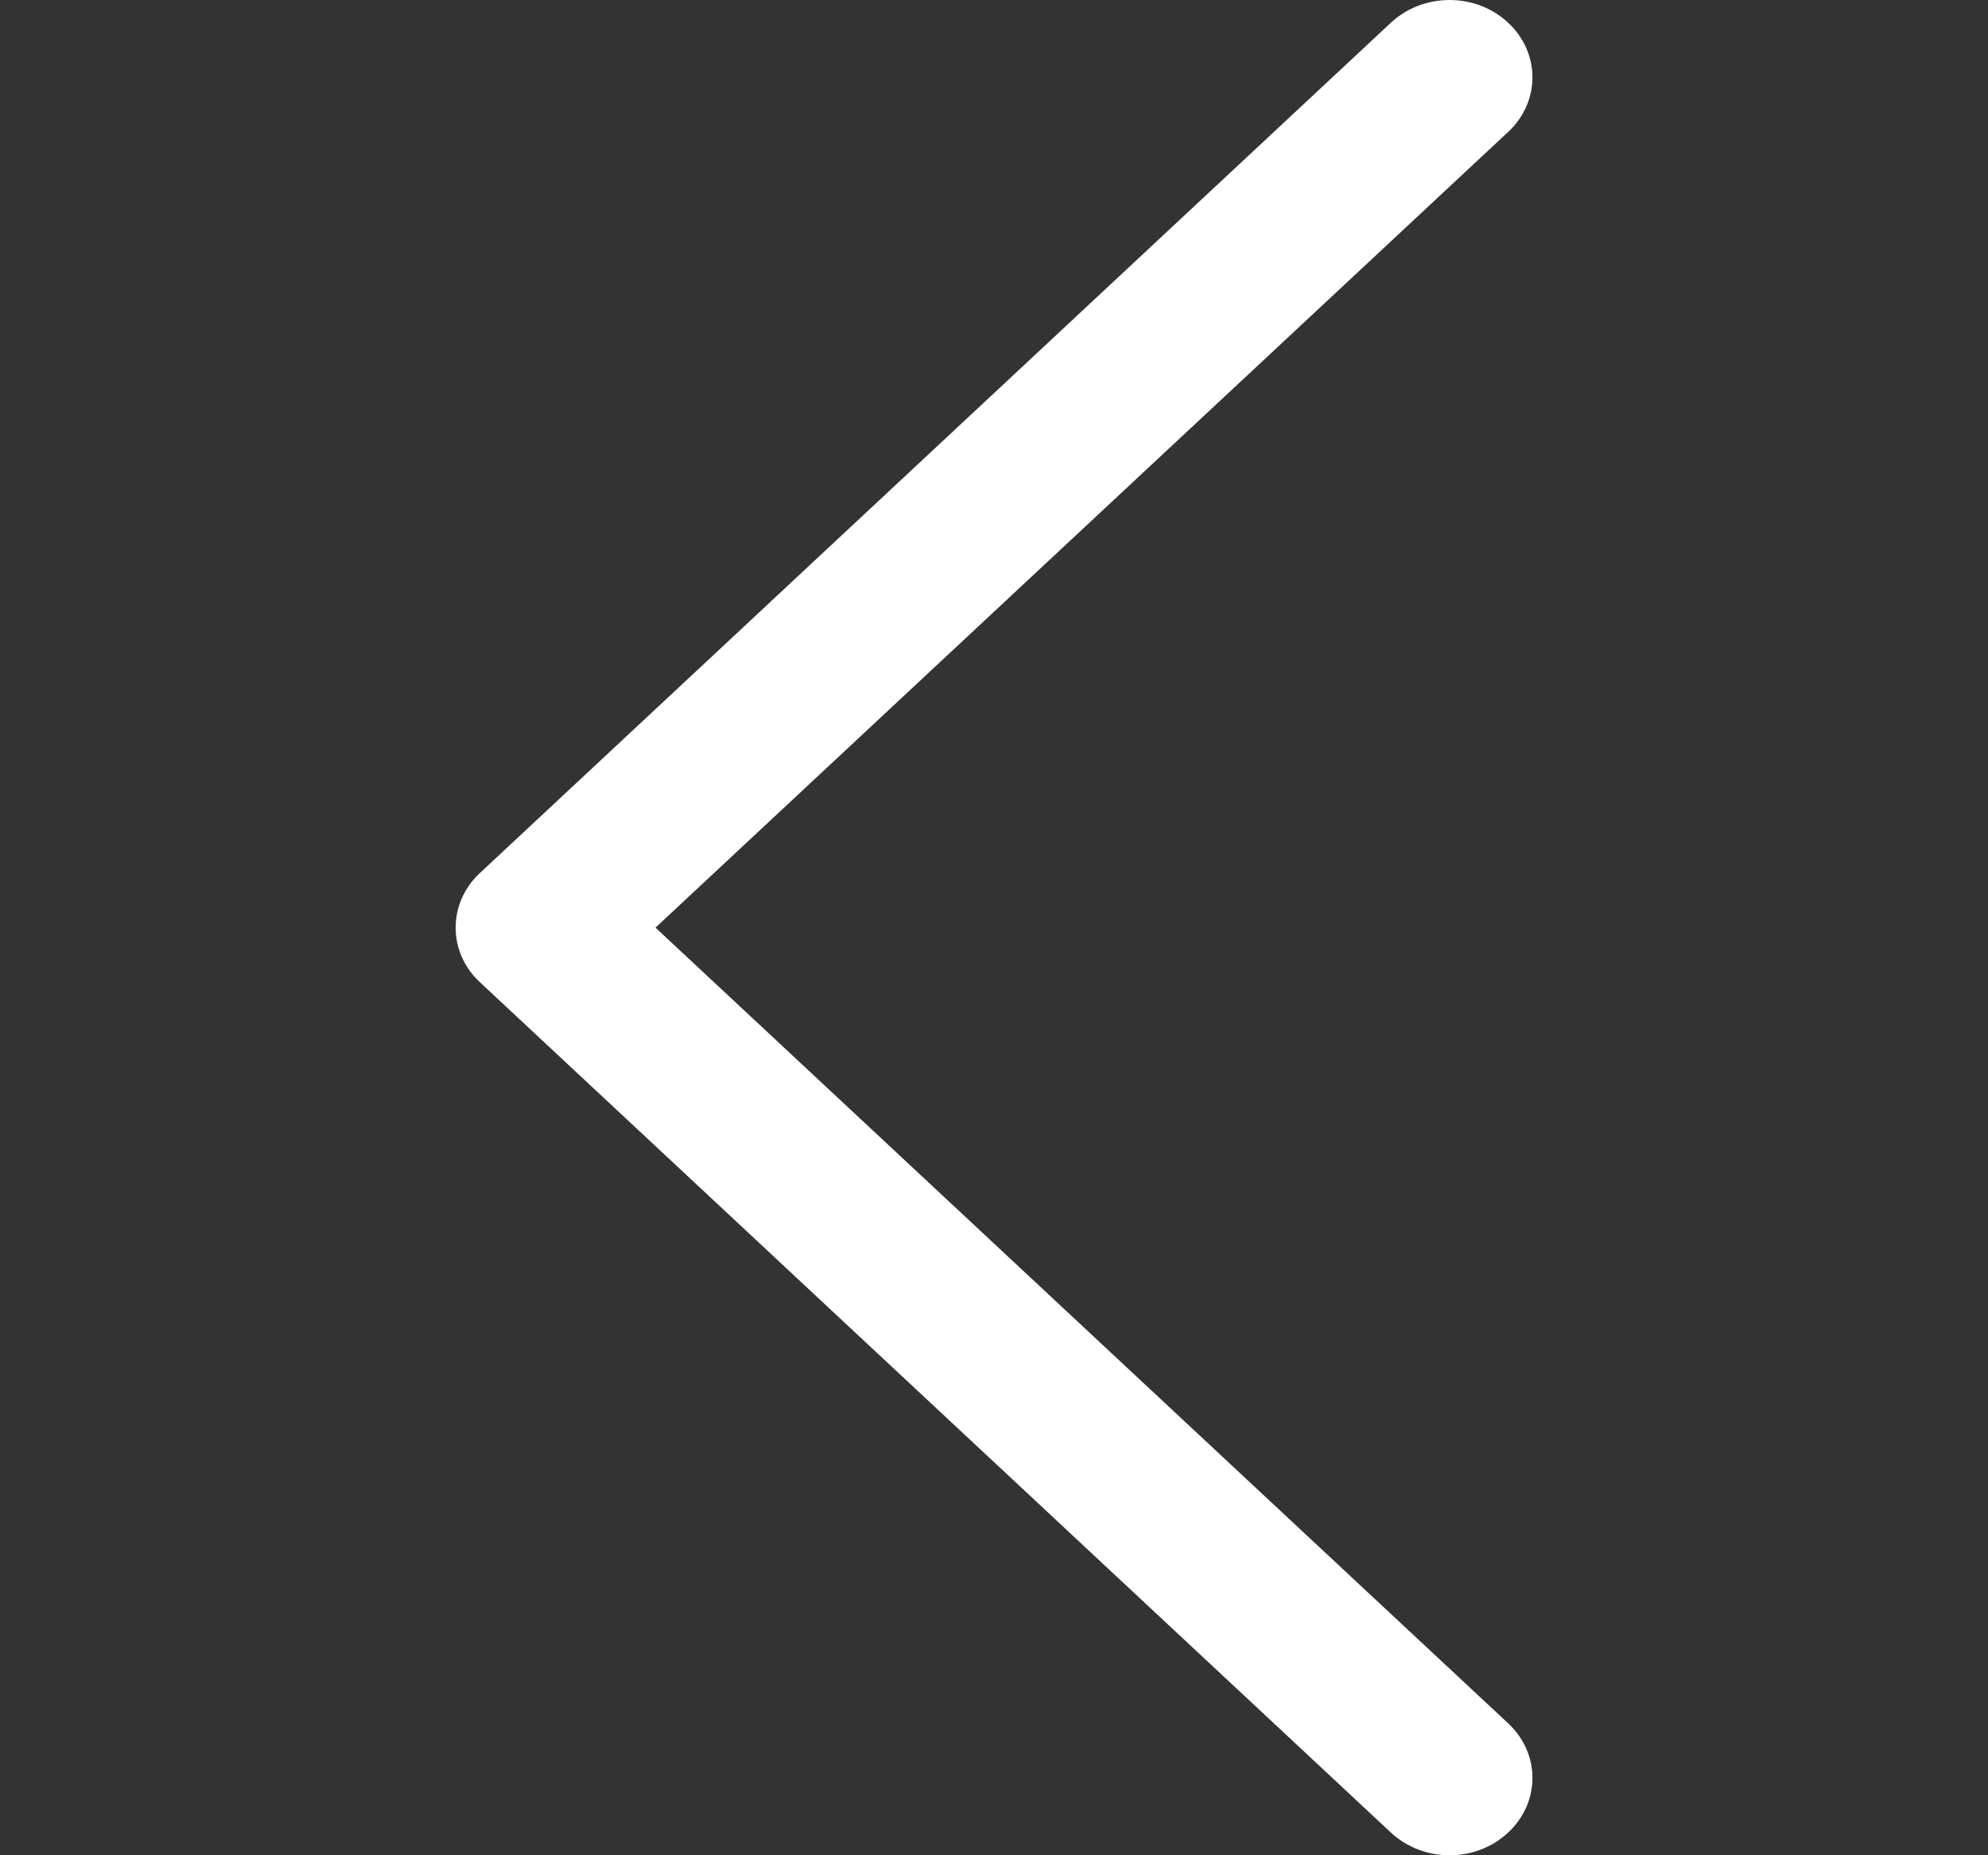 <svg width="15" height="14" viewBox="0 0 15 14" fill="none" xmlns="http://www.w3.org/2000/svg">
<rect x="0" y="0" width="15" height="14" fill="#333333" stroke="none"/>
<g clip-path="url(#clip0)">
<path d="M11.379 13.829C11.624 13.601 11.624 13.232 11.379 13.004L4.946 7L11.379 0.996C11.624 0.768 11.624 0.399 11.379 0.171C11.135 -0.057 10.74 -0.057 10.495 0.171L3.621 6.588C3.499 6.701 3.438 6.851 3.438 7C3.438 7.149 3.499 7.299 3.621 7.412L10.495 13.829C10.74 14.057 11.135 14.057 11.379 13.829Z" fill="white"/>
</g>
<defs>
<clipPath id="clip0">
<rect width="14" height="15" fill="white" transform="translate(15) rotate(90)"/>
</clipPath>
</defs>
</svg>
